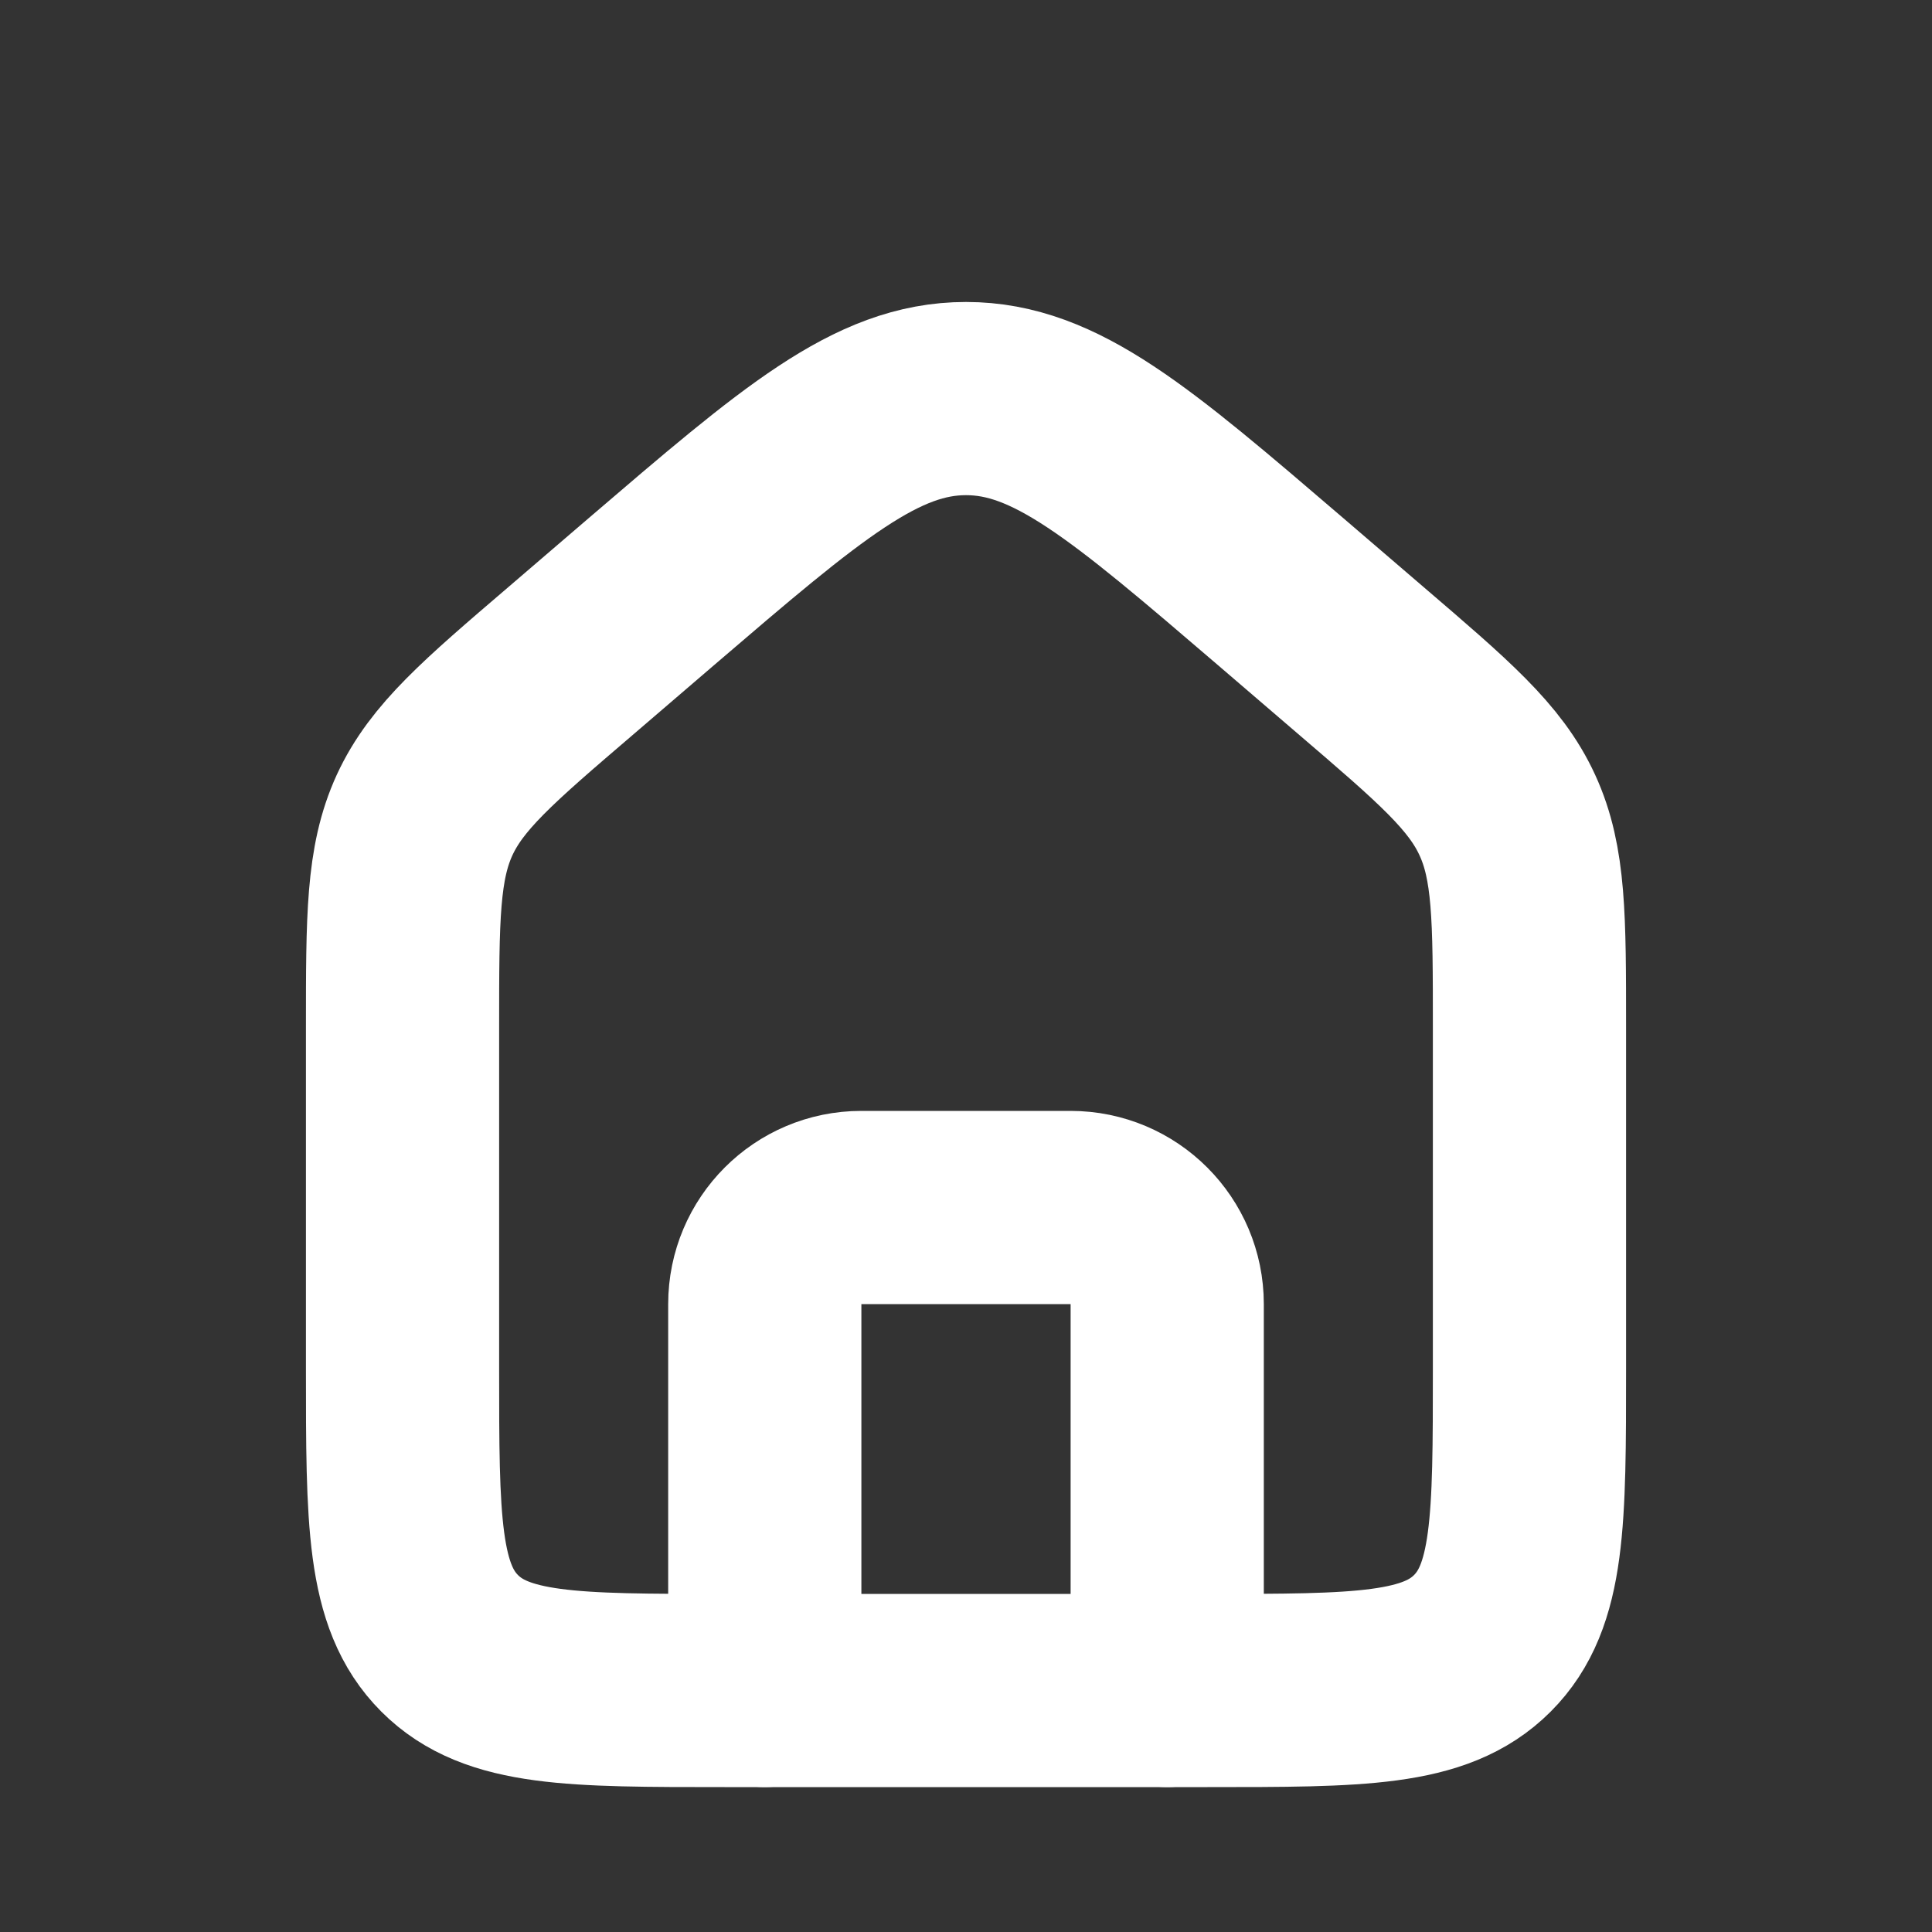 <svg width="20" height="20" viewBox="0 0 20 20" fill="none" xmlns="http://www.w3.org/2000/svg">
<rect x="0" y="0" width="20" height="20" fill="#333333" stroke="none"/>
<path d="M4.167 10.633C4.167 9.501 4.167 8.936 4.395 8.438C4.624 7.941 5.053 7.573 5.913 6.837L6.746 6.122C8.299 4.791 9.075 4.126 10 4.126C10.925 4.126 11.701 4.791 13.254 6.122L14.087 6.837C14.946 7.573 15.376 7.941 15.604 8.438C15.833 8.936 15.833 9.501 15.833 10.633V14.167C15.833 15.738 15.833 16.524 15.345 17.012C14.857 17.5 14.071 17.5 12.5 17.5H7.5C5.928 17.5 5.143 17.5 4.655 17.012C4.167 16.524 4.167 15.738 4.167 14.167V10.633Z" stroke="white" stroke-width="2"/>
<path d="M12.083 17.5V13.5C12.083 12.948 11.636 12.5 11.083 12.5H8.916C8.364 12.5 7.917 12.948 7.917 13.5V17.5" stroke="white" stroke-width="2" stroke-linecap="round" stroke-linejoin="round"/>
</svg>
